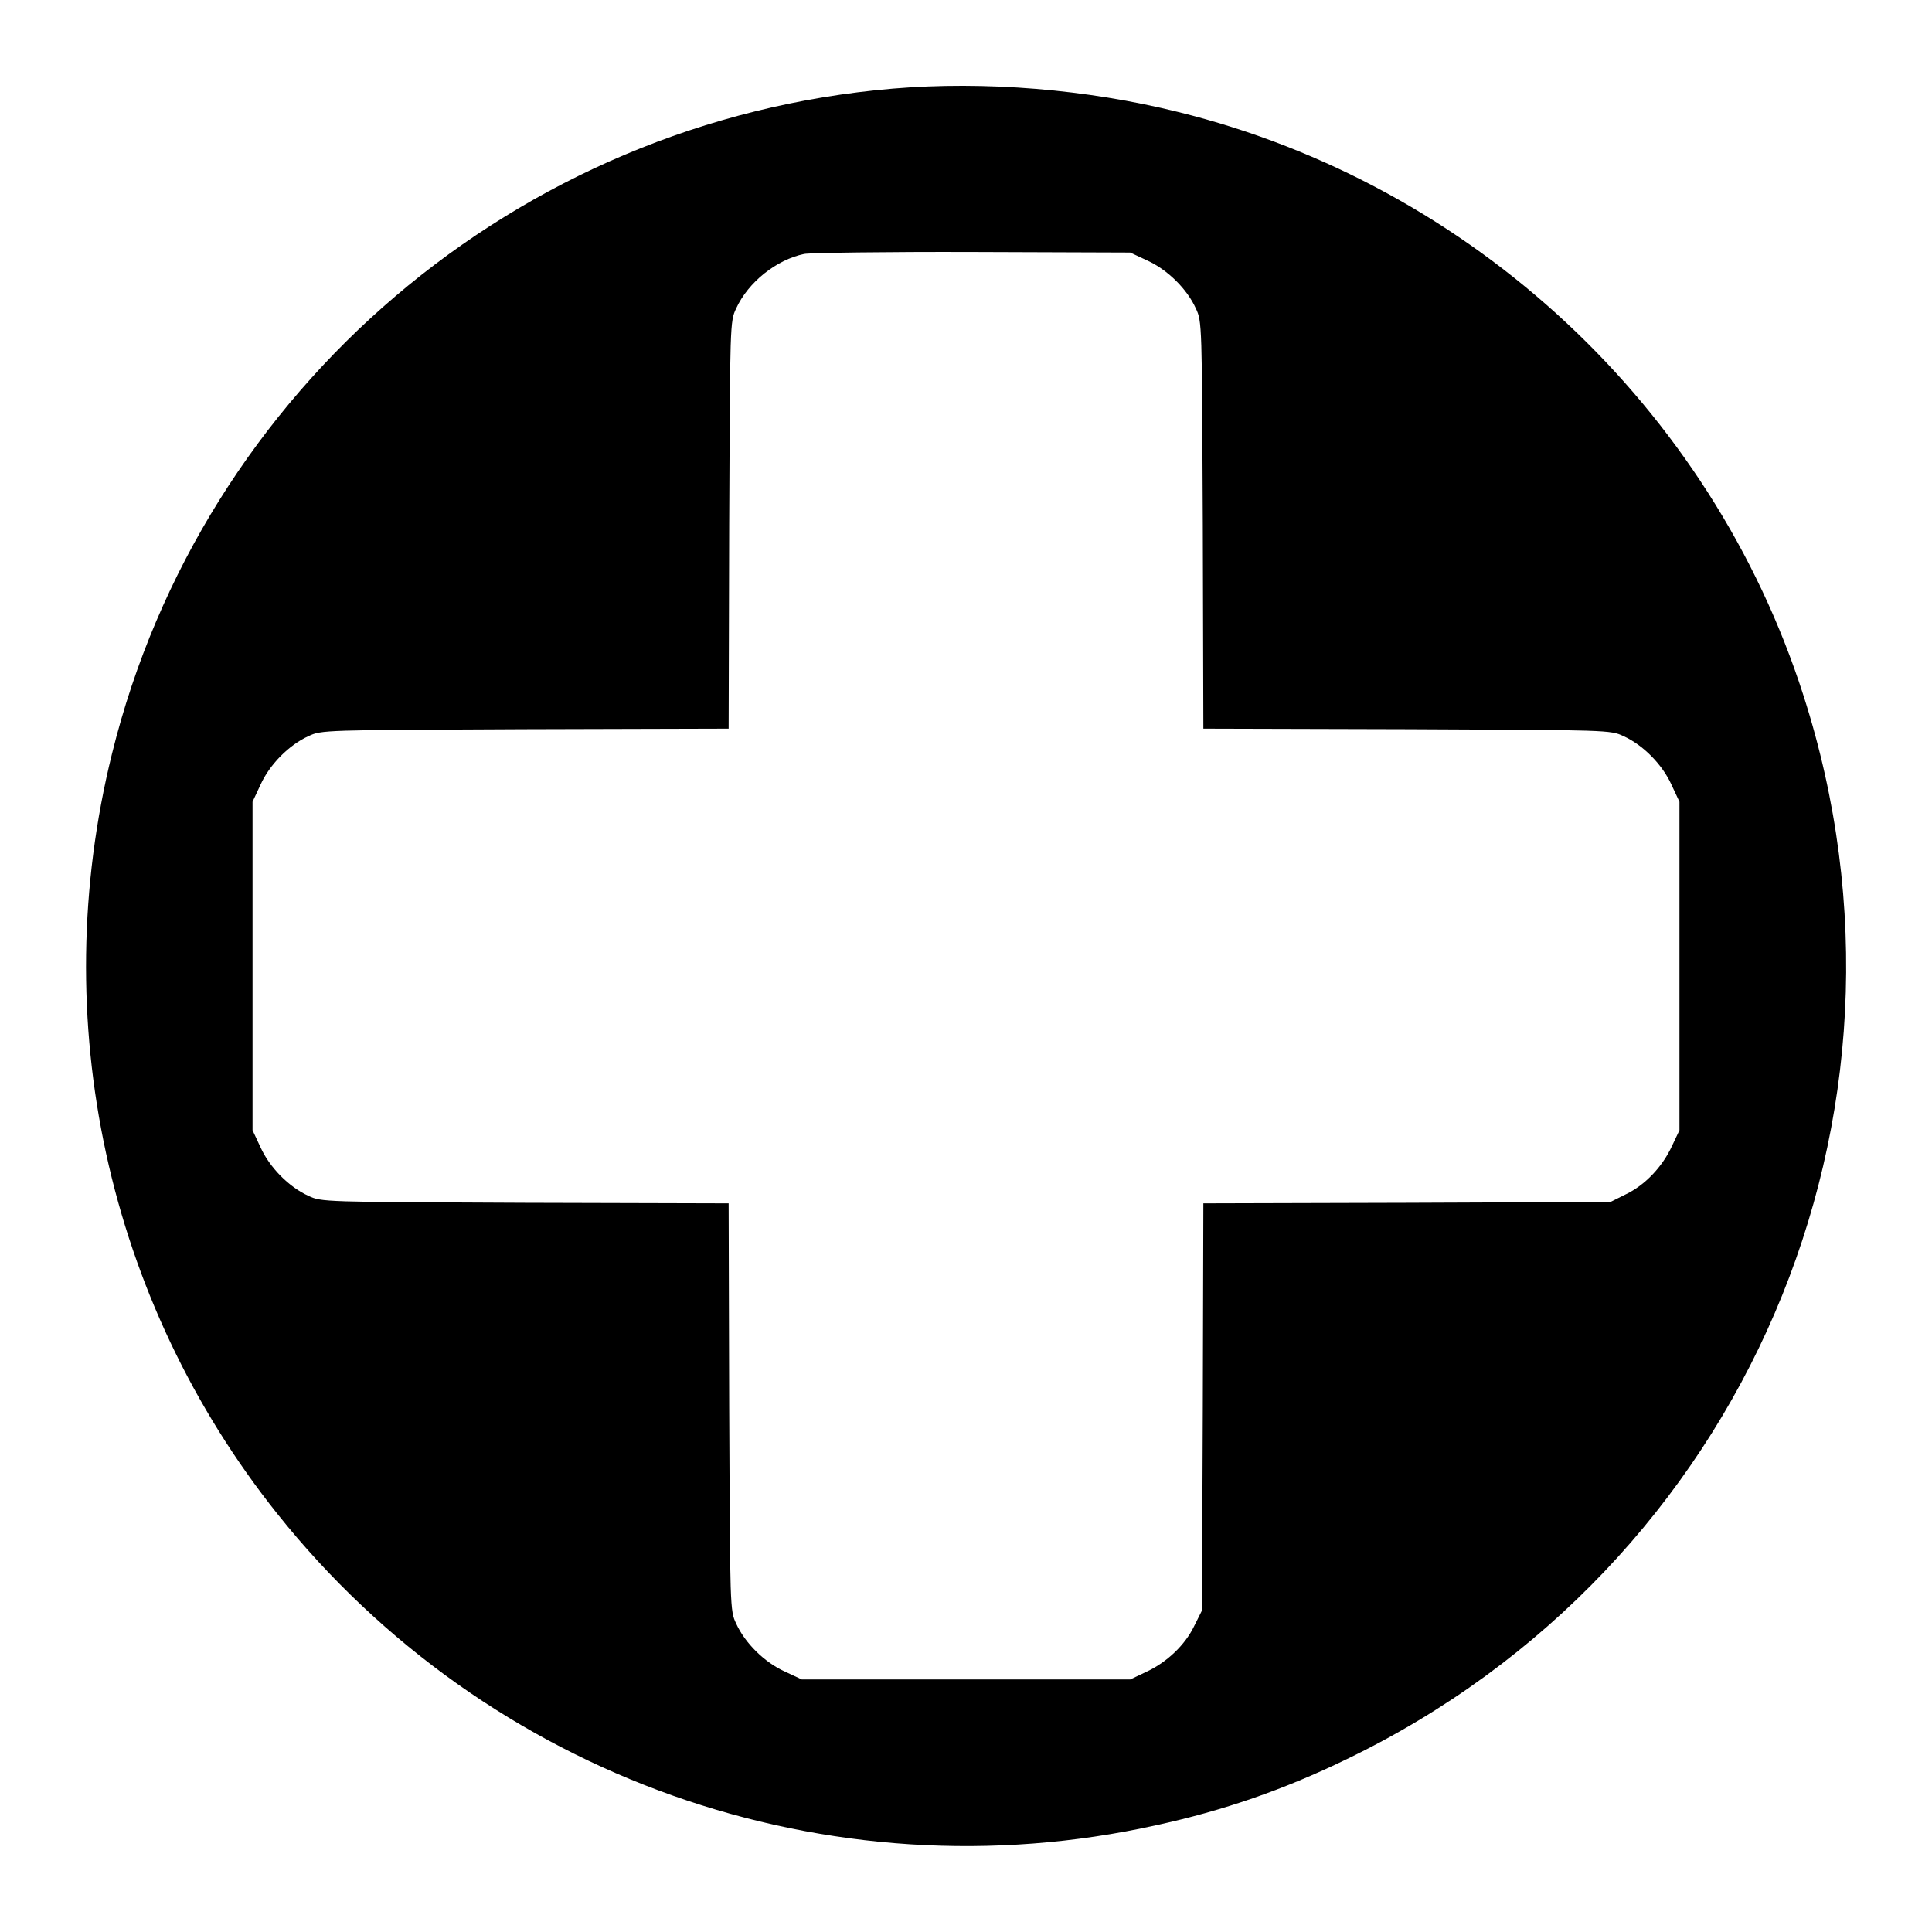 <?xml version="1.0" standalone="no"?>
<!DOCTYPE svg PUBLIC "-//W3C//DTD SVG 20010904//EN"
 "http://www.w3.org/TR/2001/REC-SVG-20010904/DTD/svg10.dtd">
<svg version="1.0" xmlns="http://www.w3.org/2000/svg"
 width="700pt" height="700pt" viewBox="0 0 700 700"
 preserveAspectRatio="xMidYMid meet">
<g transform="translate(0,700) scale(0.1,-0.1)"
fill="#000000" stroke="none">
<path d="M3235 6679 c-1360 -115 -2502 -1087 -2829 -2409 -239 -965 -18 -1982
599 -2755 761 -954 1997 -1392 3185 -1128 243 53 460 128 687 238 1443 695
2147 2333 1657 3856 -334 1042 -1199 1850 -2264 2113 -333 83 -702 113 -1035
85z m922 -623 c73 -33 144 -103 176 -174 22 -47 22 -51 25 -784 l2 -738 738
-2 c733 -3 737 -3 784 -25 71 -32 141 -103 174 -176 l29 -62 0 -595 0 -595
-27 -57 c-35 -76 -98 -142 -167 -175 l-56 -28 -737 -3 -738 -2 -2 -738 -3
-737 -28 -56 c-33 -69 -99 -132 -175 -167 l-57 -27 -595 0 -595 0 -62 29 c-73
33 -144 103 -176 174 -22 47 -22 51 -25 784 l-2 738 -738 2 c-733 3 -737 3
-784 25 -71 32 -141 103 -174 176 l-29 62 0 595 0 595 29 62 c33 73 103 144
174 176 47 22 51 22 784 25 l738 2 2 738 c3 731 3 737 25 784 44 96 146 177
247 198 22 4 298 8 611 7 l570 -2 62 -29z"/>
</g>
</svg>
